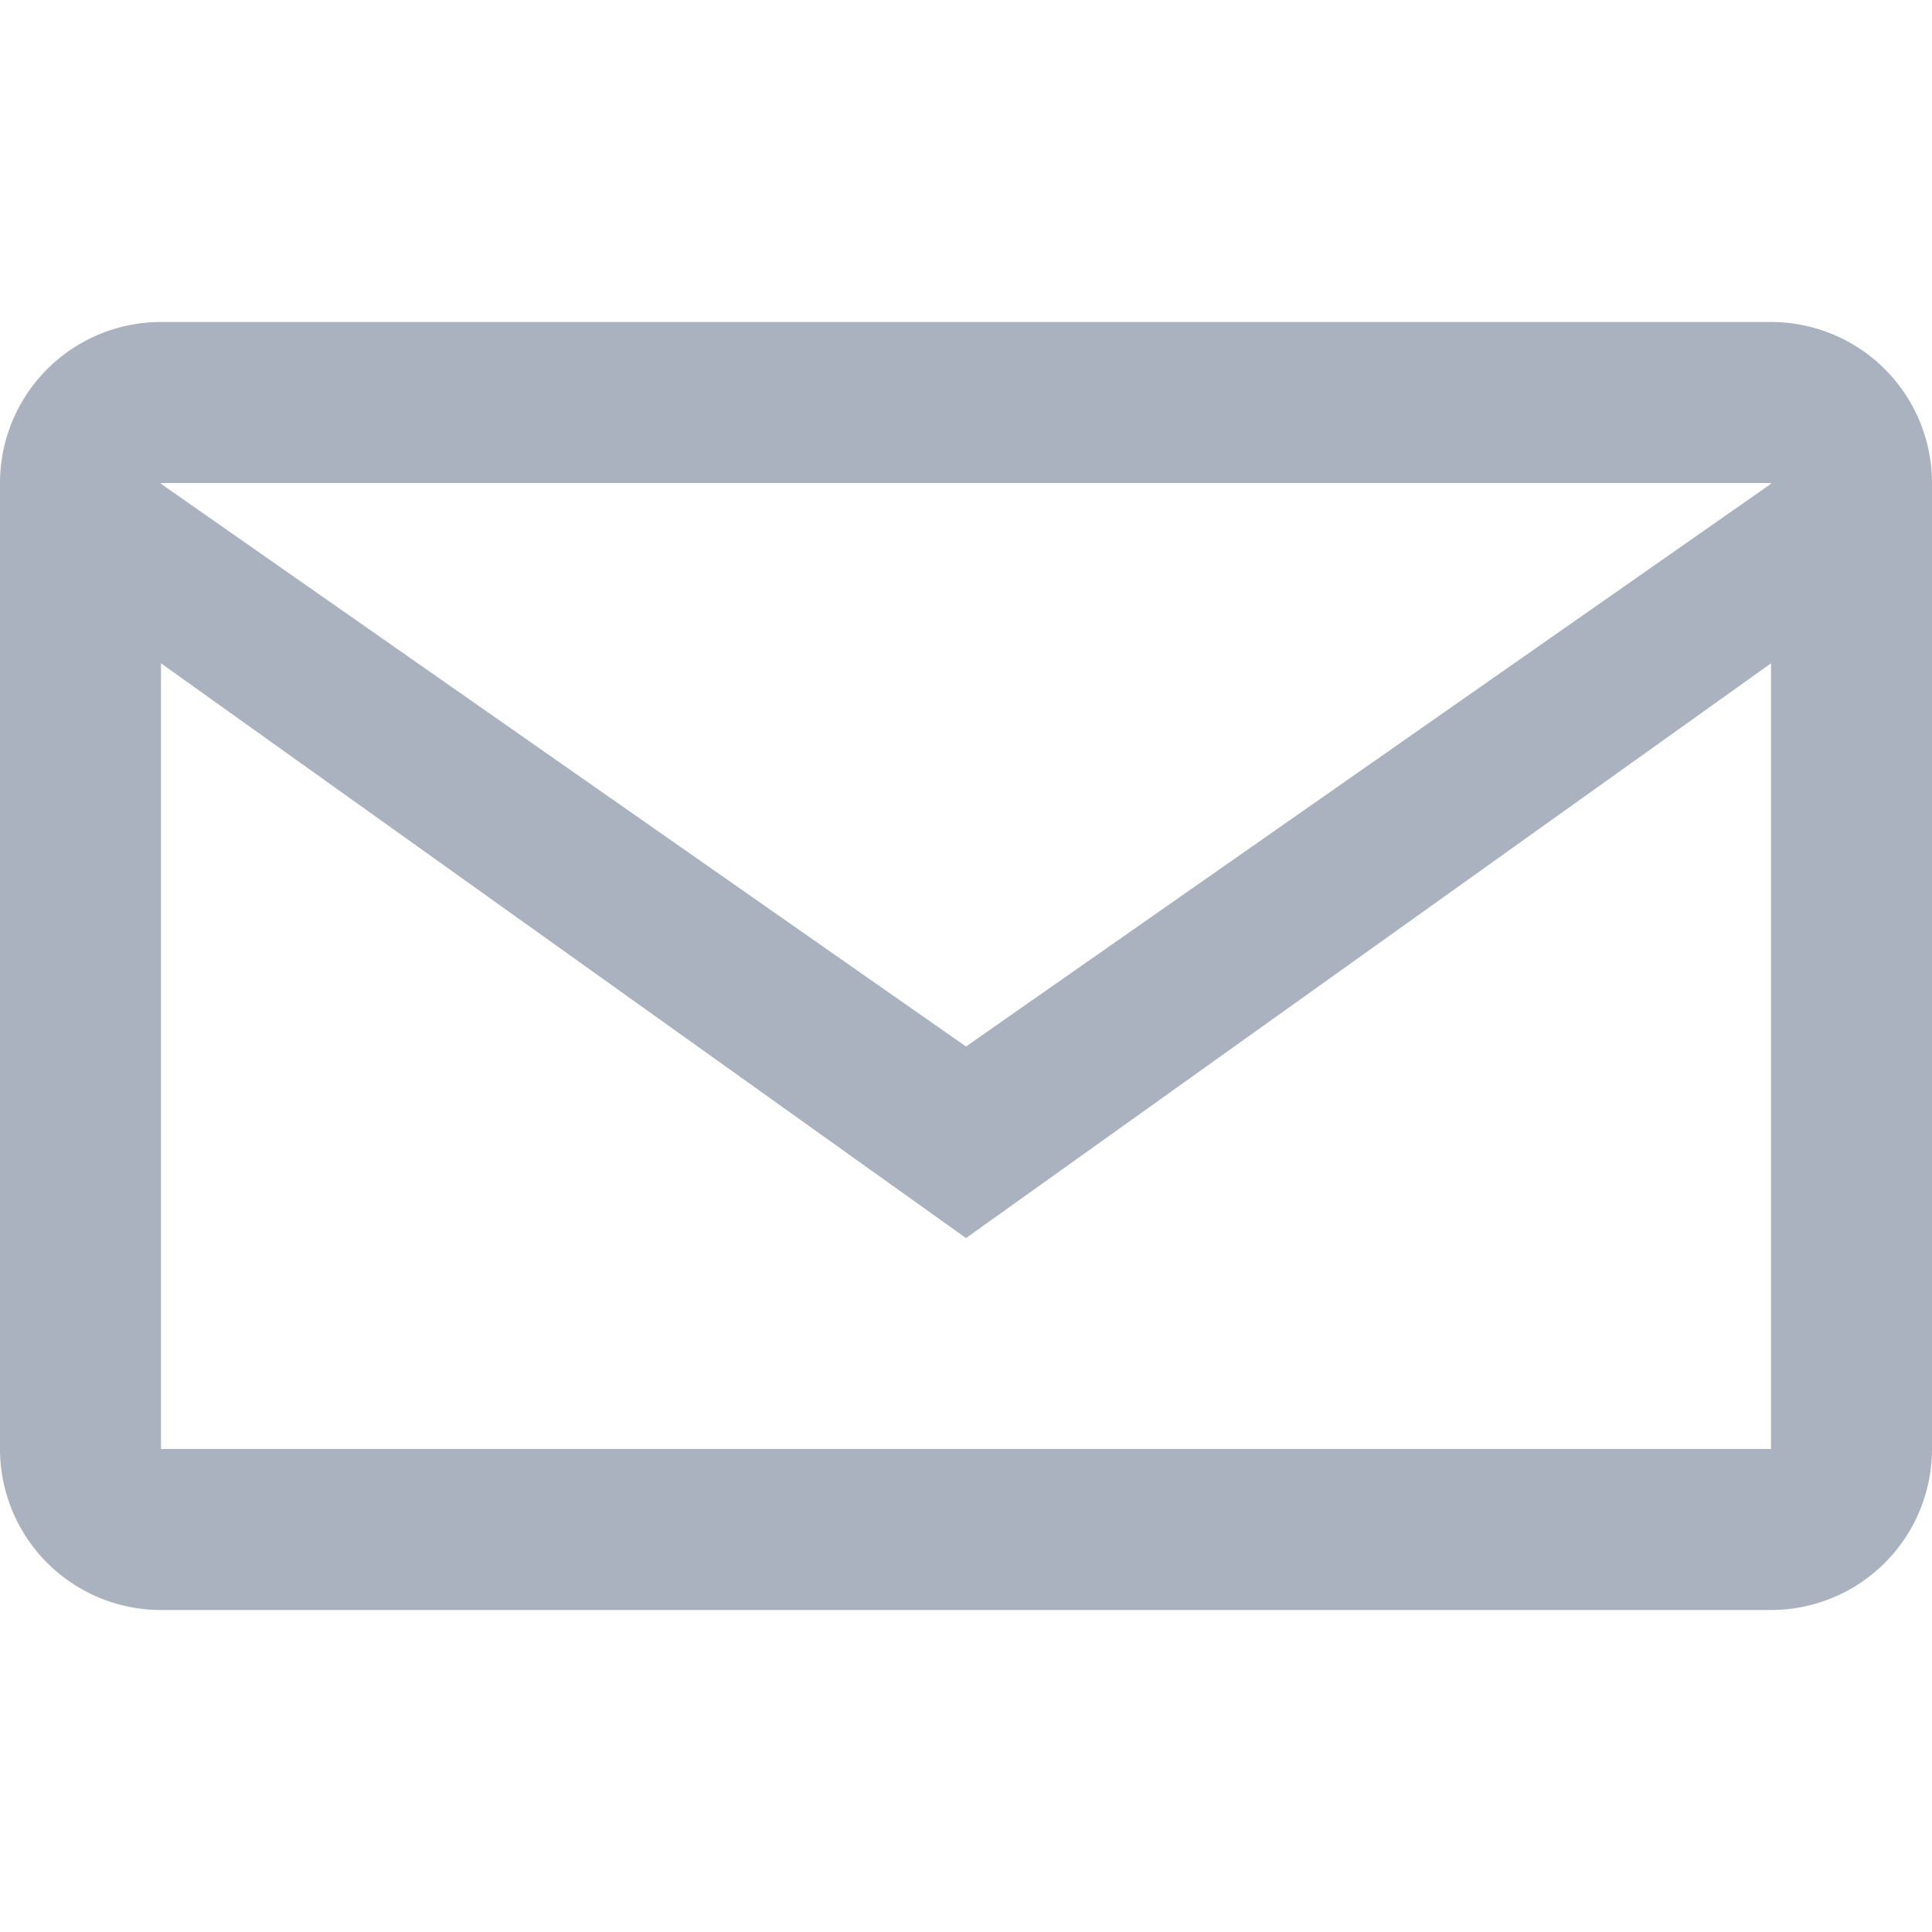 <svg xmlns="http://www.w3.org/2000/svg" viewBox="0 0 24 24" width="24" height="24" fill="#ABB2BF">
  <path d="M2 4h20a2 2 0 0 1 2 2v12a2 2 0 0 1-2 2H2a2 2 0 0 1-2-2V6a2 2 0 0 1 2-2zm0 2v.01L12 13 22 6.01V6H2zm20 2.24-10 7.14L2 8.24V18h20V8.24z"/>
</svg>



